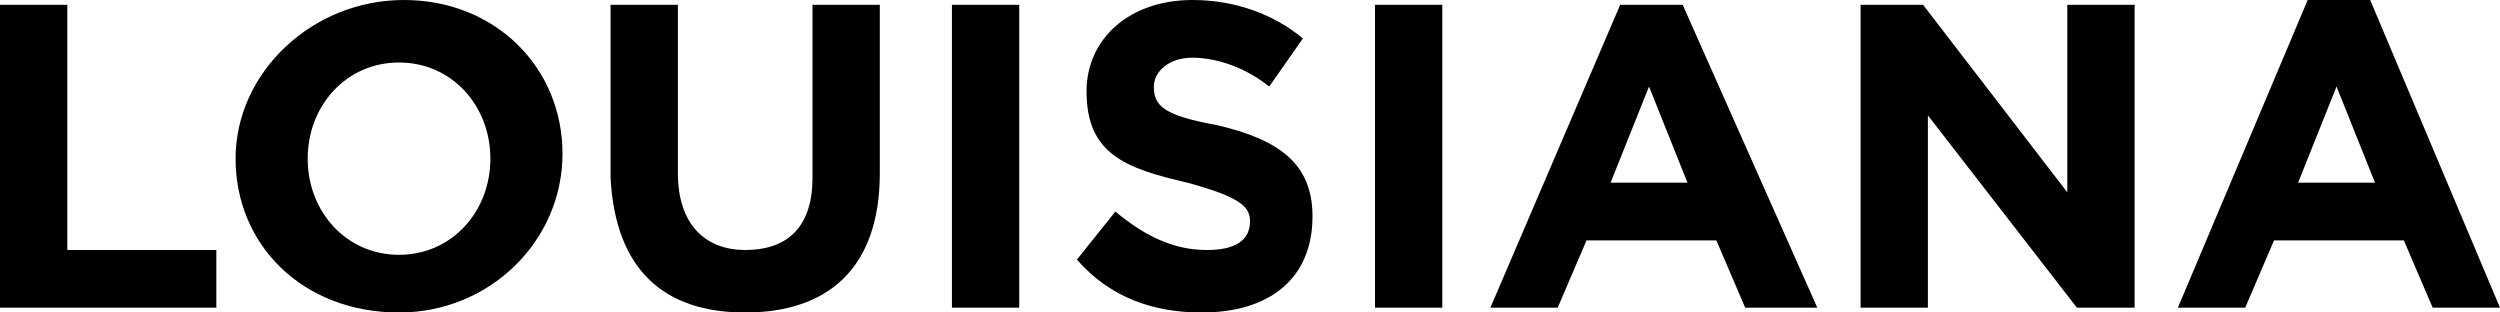 <?xml version="1.0" encoding="utf-8"?>
<!-- Generator: Adobe Illustrator 25.4.1, SVG Export Plug-In . SVG Version: 6.00 Build 0)  -->
<svg version="1.1" id="Layer_1" xmlns="http://www.w3.org/2000/svg" xmlns:xlink="http://www.w3.org/1999/xlink" x="0px" y="0px"
	 viewBox="0 0 52 6.5" style="enable-background:new 0 0 52 6.5;" xml:space="preserve">
<path d="M47.8,3.8l0.8-2l0.8,2H47.8z M45.3,6.4h1.4L47.3,5H50l0.6,1.4H52l-2.7-6.4H48L45.3,6.4z M38.7,6.4h1.4v-4l3.1,4h1.2V0.1
	h-1.4V4l-3-3.9h-1.3V6.4z M33.5,3.8l0.8-2l0.8,2H33.5z M31,6.4h1.4L33,5h2.7l0.6,1.4h1.5L35,0.1h-1.3L31,6.4z M28.6,6.4H30V0.1h-1.4
	V6.4z M25,6.5c1.4,0,2.3-0.7,2.3-2v0c0-1.1-0.7-1.6-2-1.9C24.2,2.4,24,2.2,24,1.8v0c0-0.3,0.3-0.6,0.8-0.6c0.5,0,1.1,0.2,1.6,0.6
	l0.7-1C26.5,0.3,25.7,0,24.8,0c-1.3,0-2.2,0.8-2.2,1.9v0c0,1.3,0.8,1.6,2.1,1.9c1.1,0.3,1.3,0.5,1.3,0.8v0c0,0.4-0.3,0.6-0.9,0.6
	c-0.7,0-1.3-0.3-1.9-0.8l-0.8,1C23.1,6.2,24,6.5,25,6.5L25,6.5z M19.8,6.4h1.4V0.1h-1.4V6.4z M15.5,6.5c1.7,0,2.8-0.9,2.8-2.9V0.1
	h-1.4v3.6c0,1-0.5,1.5-1.4,1.5c-0.8,0-1.4-0.5-1.4-1.6V0.1h-1.4v3.6C12.8,5.6,13.8,6.5,15.5,6.5L15.5,6.5z M8.3,5.3
	c-1.1,0-1.9-0.9-1.9-2v0c0-1.1,0.8-2,1.9-2c1.1,0,1.9,0.9,1.9,2v0C10.2,4.4,9.4,5.3,8.3,5.3L8.3,5.3z M8.3,6.5
	c1.9,0,3.4-1.5,3.4-3.3v0c0-1.8-1.4-3.2-3.3-3.2S4.9,1.5,4.9,3.3v0C4.9,5.1,6.3,6.5,8.3,6.5L8.3,6.5z M0,6.4h4.5V5.2H1.4V0.1H0V6.4z
	"/>
</svg>
